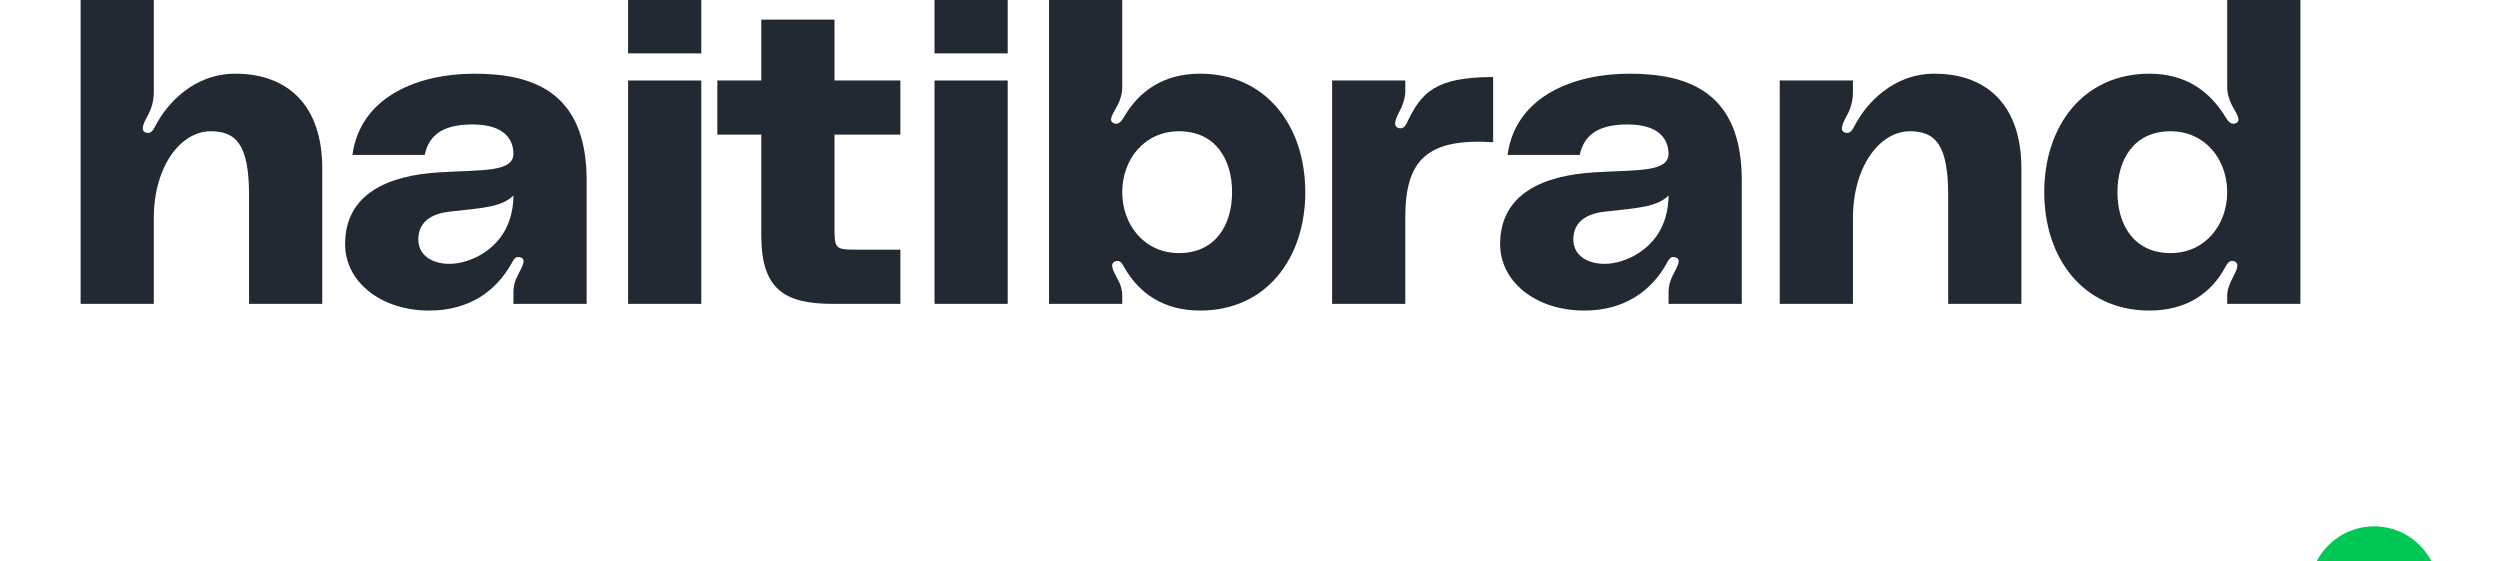 <?xml version="1.0" encoding="UTF-8" standalone="no"?>
<!DOCTYPE svg PUBLIC "-//W3C//DTD SVG 1.1//EN" "http://www.w3.org/Graphics/SVG/1.1/DTD/svg11.dtd">
<svg width="100%" height="100%" viewBox="0 0 1292 290" version="1.1" xmlns="http://www.w3.org/2000/svg" xmlns:xlink="http://www.w3.org/1999/xlink" xml:space="preserve" xmlns:serif="http://www.serif.com/" style="fill-rule:evenodd;clip-rule:evenodd;stroke-linejoin:round;stroke-miterlimit:2;">
    <g transform="matrix(1,0,0,1,-19534,-20578)">
        <g id="Artboard33" transform="matrix(0.834,0,0,0.524,19461.8,15089.7)">
            <rect x="86.644" y="10483.1" width="1547.9" height="553.12" style="fill:none;"/>
            <g transform="matrix(6.279,0,0,15.573,-2321.58,-575613)">
                <g>
                    <g transform="matrix(1.002,0,0,0.643,-1382.33,34751.8)">
                        <path d="M1785.51,4490.94C1781.4,4490.94 1778.75,4493.9 1777.62,4496.11C1777.44,4496.44 1777.21,4496.94 1776.67,4496.73C1776.09,4496.52 1776.54,4495.69 1776.9,4495.02C1777.26,4494.36 1777.48,4493.65 1777.48,4492.65L1777.48,4483.61L1770.27,4483.61L1770.27,4513.61L1777.48,4513.61L1777.48,4505.15C1777.48,4500.06 1780.14,4496.61 1783.07,4496.61C1785.64,4496.61 1786.86,4497.98 1786.86,4502.94L1786.86,4513.61L1794.07,4513.61L1794.07,4500.27C1794.07,4494.02 1790.64,4490.94 1785.51,4490.94Z" style="fill:rgb(35,41,50);fill-rule:nonzero;"/>
                        <path d="M1796.32,4507.73C1796.32,4511.4 1799.79,4514.27 1804.61,4514.27C1808.58,4514.27 1811.23,4512.31 1812.72,4509.61C1812.9,4509.31 1813.08,4508.81 1813.67,4509.06C1814.16,4509.27 1813.76,4509.94 1813.4,4510.65C1813.08,4511.23 1812.9,4511.81 1812.9,4512.48L1812.9,4513.61L1820.11,4513.61L1820.11,4501.44C1820.11,4492.61 1814.66,4490.94 1809.03,4490.94C1803.71,4490.94 1797.85,4493.06 1797.04,4498.94L1804.16,4498.94C1804.52,4497.27 1805.6,4495.94 1808.85,4495.94C1812.14,4495.94 1812.86,4497.52 1812.9,4498.77C1812.95,4500.65 1809.93,4500.4 1805.69,4500.65C1800.55,4500.94 1796.32,4502.77 1796.32,4507.73ZM1812.9,4502.94C1812.86,4507.48 1809.52,4509.27 1807.36,4509.61C1805.42,4509.9 1803.53,4509.11 1803.53,4507.27C1803.53,4505.4 1805.02,4504.69 1806.68,4504.52C1810.06,4504.15 1811.73,4504.06 1812.9,4502.94Z" style="fill:rgb(35,41,50);fill-rule:nonzero;"/>
                        <path d="M1824.19,4488.94L1831.4,4488.94L1831.4,4483.61L1824.19,4483.61L1824.19,4488.94ZM1824.19,4491.61L1824.19,4513.61L1831.4,4513.61L1831.4,4491.61L1824.19,4491.61Z" style="fill:rgb(35,41,50);fill-rule:nonzero;"/>
                        <path d="M1851.01,4491.61L1844.52,4491.61L1844.52,4485.61L1837.31,4485.61L1837.31,4491.61L1832.98,4491.61L1832.98,4496.94L1837.31,4496.94L1837.31,4506.86C1837.31,4512.15 1839.56,4513.61 1844.34,4513.61L1851.01,4513.61L1851.01,4508.27L1846.68,4508.27C1844.61,4508.27 1844.52,4508.19 1844.52,4506.11L1844.52,4496.94L1851.01,4496.94L1851.01,4491.61Z" style="fill:rgb(35,41,50);fill-rule:nonzero;"/>
                        <path d="M1854.37,4488.94L1861.58,4488.94L1861.58,4483.61L1854.37,4483.61L1854.37,4488.94ZM1854.37,4491.61L1854.37,4513.61L1861.58,4513.61L1861.58,4491.61L1854.37,4491.61Z" style="fill:rgb(35,41,50);fill-rule:nonzero;"/>
                        <path d="M1865.65,4483.61L1865.65,4513.61L1872.86,4513.61L1872.86,4512.81C1872.86,4512.19 1872.68,4511.61 1872.32,4511.02C1871.96,4510.31 1871.56,4509.61 1872.23,4509.4C1872.68,4509.27 1872.91,4509.73 1873.04,4509.98C1874.53,4512.61 1876.97,4514.27 1880.53,4514.27C1887.06,4514.27 1890.89,4509.11 1890.89,4502.61C1890.89,4496.11 1887.06,4490.94 1880.53,4490.94C1876.92,4490.94 1874.53,4492.65 1873.04,4495.19C1872.86,4495.48 1872.55,4496.06 1872.01,4495.81C1871.42,4495.56 1872.01,4494.81 1872.37,4494.11C1872.68,4493.52 1872.86,4492.9 1872.86,4492.27L1872.86,4483.61L1865.65,4483.61ZM1878.45,4508.61C1875.03,4508.61 1872.86,4505.81 1872.86,4502.61C1872.86,4499.4 1875.03,4496.61 1878.45,4496.61C1882.06,4496.61 1883.68,4499.4 1883.68,4502.61C1883.68,4505.81 1882.06,4508.61 1878.45,4508.61Z" style="fill:rgb(35,41,50);fill-rule:nonzero;"/>
                        <path d="M1900.92,4495.73C1900.78,4496.02 1900.56,4496.4 1900.15,4496.31C1899.48,4496.19 1899.75,4495.44 1900.11,4494.77C1900.47,4494.11 1900.74,4493.36 1900.74,4492.61L1900.74,4491.61L1893.53,4491.61L1893.53,4513.61L1900.74,4513.61L1900.74,4505.06C1900.74,4499.48 1902.86,4497.27 1909.39,4497.69L1909.39,4491.27C1903.67,4491.27 1902.32,4492.81 1900.92,4495.73Z" style="fill:rgb(35,41,50);fill-rule:nonzero;"/>
                        <path d="M1910.08,4507.73C1910.08,4511.4 1913.55,4514.27 1918.38,4514.27C1922.34,4514.27 1925,4512.31 1926.49,4509.61C1926.67,4509.31 1926.85,4508.81 1927.43,4509.06C1927.93,4509.27 1927.53,4509.94 1927.16,4510.65C1926.85,4511.23 1926.67,4511.81 1926.67,4512.48L1926.67,4513.61L1933.88,4513.61L1933.88,4501.44C1933.88,4492.61 1928.43,4490.94 1922.79,4490.94C1917.48,4490.94 1911.62,4493.06 1910.81,4498.94L1917.92,4498.94C1918.29,4497.27 1919.37,4495.94 1922.61,4495.94C1925.9,4495.94 1926.62,4497.52 1926.67,4498.77C1926.71,4500.65 1923.69,4500.4 1919.46,4500.65C1914.32,4500.94 1910.08,4502.77 1910.08,4507.73ZM1926.67,4502.94C1926.62,4507.48 1923.29,4509.27 1921.12,4509.61C1919.19,4509.9 1917.29,4509.11 1917.29,4507.27C1917.29,4505.4 1918.78,4504.69 1920.45,4504.52C1923.83,4504.15 1925.5,4504.06 1926.67,4502.94Z" style="fill:rgb(35,41,50);fill-rule:nonzero;"/>
                        <path d="M1952.86,4490.94C1948.76,4490.94 1946.1,4493.9 1944.97,4496.11C1944.79,4496.44 1944.56,4496.94 1944.02,4496.73C1943.44,4496.52 1943.89,4495.69 1944.25,4495.02C1944.61,4494.36 1944.83,4493.65 1944.83,4492.65L1944.83,4491.61L1937.62,4491.61L1937.62,4513.61L1944.83,4513.61L1944.83,4505.15C1944.83,4500.06 1947.49,4496.61 1950.42,4496.61C1952.99,4496.61 1954.21,4497.98 1954.21,4502.94L1954.21,4513.61L1961.42,4513.61L1961.42,4500.27C1961.42,4494.02 1957.99,4490.94 1952.86,4490.94Z" style="fill:rgb(35,41,50);fill-rule:nonzero;"/>
                        <path d="M1981.69,4492.27C1981.69,4492.9 1981.88,4493.52 1982.19,4494.11C1982.55,4494.81 1983.14,4495.56 1982.55,4495.81C1982.01,4496.06 1981.69,4495.48 1981.51,4495.19C1979.98,4492.69 1977.64,4490.94 1974.03,4490.94C1967.5,4490.94 1963.67,4496.11 1963.67,4502.61C1963.67,4509.11 1967.5,4514.27 1974.03,4514.27C1977.59,4514.27 1980.07,4512.65 1981.51,4509.98C1981.65,4509.73 1981.88,4509.27 1982.33,4509.4C1983,4509.61 1982.6,4510.31 1982.24,4511.02C1981.92,4511.65 1981.69,4512.19 1981.69,4512.81L1981.69,4513.61L1988.9,4513.61L1988.9,4483.61L1981.69,4483.61L1981.69,4492.27ZM1976.11,4508.61C1972.5,4508.61 1970.88,4505.81 1970.88,4502.61C1970.88,4499.4 1972.5,4496.61 1976.11,4496.61C1979.53,4496.61 1981.69,4499.4 1981.69,4502.61C1981.69,4505.81 1979.53,4508.61 1976.11,4508.61Z" style="fill:rgb(35,41,50);fill-rule:nonzero;"/>
                    </g>
                    <g transform="matrix(0.292,0,0,0.188,-6861.06,27471)">
                        <circle cx="25612.6" cy="54262" r="21.884" style="fill:rgb(0,200,84);"/>
                    </g>
                    <g transform="matrix(0.096,0,0,0.062,-1914.95,35539.9)">
                        <path d="M24130.4,34456.8C24148.9,34456.8 24162.5,34460.3 24171.2,34467.4C24179.9,34474.5 24184.3,34483.9 24184.3,34495.7C24184.3,34503.3 24181.3,34510.1 24175.2,34516.1C24169.2,34522.1 24161,34525.9 24150.5,34527.5C24149,34527.7 24148.3,34528.5 24148.3,34529.8C24148.3,34531.4 24149,34532.2 24150.5,34532.2C24156.5,34532.4 24161.3,34533.5 24164.9,34535.4C24168.5,34537.3 24171.1,34539.4 24172.8,34541.7C24174.4,34544.1 24175.9,34547.1 24177.2,34550.6L24190.6,34584.7L24159.5,34584.7L24152,34558.7C24150.6,34553.5 24149,34549.5 24147.1,34546.7C24145.3,34544 24142.4,34541.8 24138.6,34540.4C24134.7,34538.9 24129.2,34538.2 24122.1,34538.2L24100.9,34538.2L24100.9,34584.7L24074.2,34584.7L24074.2,34456.8L24130.4,34456.8ZM24127.9,34517.5C24136.1,34517.5 24143.1,34515.7 24148.9,34512C24154.7,34508.4 24157.5,34503.8 24157.5,34498.2C24157.5,34491.9 24155.4,34487 24151.2,34483.5C24146.9,34480 24141,34478.2 24133.4,34478.2L24100.9,34478.2L24100.9,34517.5L24127.9,34517.5Z" style="fill:rgb(0,200,84);fill-rule:nonzero;"/>
                        <path d="M24298.2,34535.5C24298.2,34537.4 24298,34539.8 24297.6,34542.6L24222.1,34542.6C24223,34549.8 24225.9,34555.5 24230.8,34559.7C24235.6,34563.8 24242,34565.8 24249.9,34565.8C24260.5,34565.8 24267.5,34561 24270.9,34551.3L24296.5,34551.3C24294.1,34561.8 24289,34570.3 24281.2,34576.7C24273.4,34583 24262.9,34586.2 24249.7,34586.2C24238.8,34586.2 24229.4,34584.1 24221.5,34579.8C24213.7,34575.6 24207.7,34569.7 24203.6,34562.3C24199.6,34554.8 24197.5,34546.3 24197.5,34536.7C24197.5,34526.8 24199.6,34518.1 24203.8,34510.7C24208,34503.2 24214,34497.5 24221.8,34493.4C24229.6,34489.3 24238.8,34487.3 24249.3,34487.3C24257.8,34487.3 24265.7,34489 24273.2,34492.3C24280.6,34495.6 24286.6,34500.9 24291.2,34508.1C24295.9,34515.3 24298.2,34524.4 24298.2,34535.5ZM24273.1,34526.6C24272.5,34520.5 24270.3,34515.6 24266.4,34511.8C24262.4,34508.1 24257,34506.2 24250,34506.2C24235.1,34506.2 24226.1,34513 24223.1,34526.6L24273.1,34526.6Z" style="fill:rgb(0,200,84);fill-rule:nonzero;"/>
                        <path d="M24332.9,34552.4C24333,34556.7 24334.8,34560.4 24338.3,34563.5C24341.8,34566.5 24347.6,34568 24355.9,34568C24363.5,34568 24369,34567 24372.3,34564.9C24375.6,34562.9 24377.3,34560.1 24377.3,34556.6C24377.3,34554.3 24376.2,34552.5 24374.1,34551.3C24371.9,34550.1 24368.9,34549.1 24365.1,34548.5C24361.3,34547.8 24355.4,34547.1 24347.2,34546.2C24333.1,34544.6 24323.5,34541.1 24318.6,34535.6C24313.7,34530.1 24311.2,34523.7 24311.2,34516.6C24311.2,34511.2 24313,34506.4 24316.4,34501.9C24319.8,34497.5 24324.8,34494 24331.5,34491.3C24338.2,34488.6 24346.2,34487.3 24355.7,34487.3C24368.9,34487.3 24379.4,34490.2 24387,34495.9C24394.6,34501.7 24398.7,34509.1 24399.3,34518.2L24374.6,34518.2C24374.2,34514.6 24372.5,34511.5 24369.6,34509.1C24366.6,34506.7 24361.8,34505.5 24355.1,34505.5C24342.6,34505.5 24336.4,34508.8 24336.4,34515.3C24336.4,34517.1 24336.9,34518.6 24337.9,34519.8C24338.9,34521.1 24341,34522.1 24344.3,34523.1C24347.6,34524.1 24352.4,34524.9 24358.8,34525.5C24372.6,34526.8 24383.3,34529.8 24391,34534.3C24398.7,34538.8 24402.5,34545.7 24402.5,34554.7C24402.5,34564.8 24398.4,34572.6 24390.2,34578C24382,34583.5 24370.3,34586.2 24355.1,34586.2C24340.4,34586.2 24329,34583.2 24321,34577.2C24312.9,34571.2 24308.6,34562.9 24308.1,34552.4L24332.9,34552.4Z" style="fill:rgb(0,200,84);fill-rule:nonzero;"/>
                        <path d="M24513,34535.5C24513,34537.4 24512.8,34539.8 24512.5,34542.6L24436.9,34542.6C24437.9,34549.8 24440.7,34555.5 24445.6,34559.7C24450.4,34563.8 24456.8,34565.8 24464.7,34565.8C24475.3,34565.8 24482.3,34561 24485.7,34551.3L24511.3,34551.3C24508.9,34561.8 24503.8,34570.3 24496,34576.7C24488.2,34583 24477.7,34586.2 24464.5,34586.2C24453.6,34586.2 24444.2,34584.1 24436.4,34579.8C24428.5,34575.6 24422.5,34569.7 24418.5,34562.3C24414.4,34554.8 24412.4,34546.3 24412.4,34536.7C24412.4,34526.8 24414.5,34518.1 24418.7,34510.7C24422.9,34503.2 24428.8,34497.5 24436.6,34493.4C24444.4,34489.3 24453.6,34487.3 24464.1,34487.3C24472.6,34487.3 24480.6,34489 24488,34492.3C24495.4,34495.6 24501.4,34500.9 24506.1,34508.1C24510.7,34515.3 24513,34524.4 24513,34535.5ZM24487.9,34526.6C24487.4,34520.5 24485.1,34515.6 24481.2,34511.8C24477.3,34508.1 24471.8,34506.2 24464.9,34506.2C24449.9,34506.2 24440.9,34513 24437.9,34526.6L24487.9,34526.6Z" style="fill:rgb(0,200,84);fill-rule:nonzero;"/>
                        <path d="M24522.9,34558.4C24522.9,34548.4 24526.4,34541.1 24533.2,34536.3C24540.1,34531.5 24549.3,34528.8 24560.7,34528.2L24570.7,34527.8C24579.6,34527.6 24586,34527.1 24589.8,34526.2C24593.6,34525.4 24595.4,34523.3 24595.3,34520C24595.2,34515.9 24593.6,34512.6 24590.8,34510C24587.9,34507.5 24582.4,34506.2 24574.4,34506.2C24566.3,34506.2 24560.5,34507.5 24557.1,34510.1C24553.7,34512.7 24551.6,34516.3 24550.8,34520.8L24526.1,34520.8C24527.8,34509.4 24533.2,34500.9 24542.4,34495.5C24551.6,34490 24562.5,34487.3 24575.2,34487.3C24589.1,34487.3 24600.1,34490.5 24608.3,34496.8C24616.4,34503.1 24620.5,34514.7 24620.5,34531.7L24620.5,34584.7L24595.3,34584.7L24595.3,34578C24595.3,34574.4 24596.3,34570.9 24598.2,34567.5C24598.8,34566.3 24599,34565.4 24599,34564.7C24599,34564 24598.7,34563.5 24598,34563.3L24597.2,34563.1C24596.5,34563.1 24595.9,34563.4 24595.5,34564.1C24595.1,34564.8 24594.9,34565.2 24594.9,34565.3C24588.7,34579.2 24576.8,34586.2 24559.1,34586.2C24552.7,34586.2 24546.7,34585 24541.1,34582.6C24535.5,34580.1 24531.1,34576.8 24527.8,34572.6C24524.6,34568.3 24522.9,34563.6 24522.9,34558.4ZM24595.3,34535.3C24592.7,34538 24589.2,34539.8 24585,34540.8C24580.7,34541.9 24574,34542.8 24565,34543.7C24559.4,34544.3 24555.1,34545.6 24552.3,34547.7C24549.5,34549.9 24548.1,34553 24548.1,34557.1C24548.1,34560.6 24549.6,34563.5 24552.5,34565.7C24555.5,34567.8 24559.3,34568.9 24564,34568.9C24565.7,34568.9 24567,34568.9 24568,34568.7C24575.7,34567.8 24582.1,34564.7 24587.3,34559.5C24592.5,34554.3 24595.2,34546.2 24595.3,34535.3Z" style="fill:rgb(0,200,84);fill-rule:nonzero;"/>
                        <path d="M24663.4,34509.3C24663.9,34509.3 24664.4,34509.1 24664.8,34508.7C24665.2,34508.2 24665.4,34507.8 24665.6,34507.5C24667.9,34502.5 24670.4,34498.6 24672.8,34495.8C24675.3,34493.1 24678.9,34490.9 24683.7,34489.5C24688.4,34488 24694.8,34487.3 24702.9,34487.3L24702.9,34510.9C24701.4,34510.8 24699.2,34510.8 24696.4,34510.8C24684.8,34510.8 24676.6,34513.3 24672.1,34518.3C24667.5,34523.3 24665.2,34531.6 24665.2,34543.1L24665.2,34584.7L24640,34584.7L24640,34488.8L24665.2,34488.8L24665.2,34494C24665.2,34497.8 24664.2,34501.5 24662.2,34505.1C24661.7,34506.1 24661.4,34506.9 24661.4,34507.5C24661.4,34508.4 24662,34509.1 24663.2,34509.3L24663.4,34509.3Z" style="fill:rgb(0,200,84);fill-rule:nonzero;"/>
                        <path d="M24707,34536.7C24707,34527.3 24709.1,34518.8 24713.4,34511.3C24717.6,34503.8 24723.8,34497.9 24731.8,34493.7C24739.8,34489.4 24749,34487.3 24759.5,34487.3C24768.8,34487.3 24777,34489.1 24784.1,34492.6C24791.2,34496.1 24796.7,34500.7 24800.7,34506.5C24804.7,34512.2 24807,34518.4 24807.7,34525.1L24782.9,34525.1C24782.1,34520.3 24779.7,34516.3 24775.6,34513.1C24771.6,34510 24766.2,34508.4 24759.5,34508.4C24751,34508.4 24744.3,34511 24739.4,34516.2C24734.6,34521.4 24732.2,34528.3 24732.2,34536.7C24732.2,34545.2 24734.6,34552.1 24739.4,34557.3C24744.3,34562.5 24751,34565.1 24759.5,34565.1C24766.2,34565.1 24771.6,34563.5 24775.6,34560.4C24779.7,34557.2 24782.1,34553.2 24782.9,34548.4L24807.7,34548.4C24807,34555.1 24804.7,34561.3 24800.7,34567C24796.7,34572.8 24791.2,34577.4 24784.2,34580.9C24777.2,34584.4 24768.9,34586.2 24759.5,34586.2C24749.1,34586.2 24740,34584.1 24732.1,34579.8C24724.1,34575.6 24718,34569.7 24713.6,34562.2C24709.2,34554.7 24707,34546.2 24707,34536.7Z" style="fill:rgb(0,200,84);fill-rule:nonzero;"/>
                        <path d="M24881.1,34487.3C24892.6,34487.3 24901.7,34490.8 24908.4,34497.7C24915.1,34504.6 24918.5,34514.7 24918.5,34528L24918.5,34584.7L24893.3,34584.7L24893.3,34536C24893.3,34525.6 24891.8,34518.4 24888.8,34514.4C24885.8,34510.4 24880.8,34508.4 24874,34508.4C24869.2,34508.4 24864.6,34510 24860.4,34513.1C24856.1,34516.3 24852.7,34520.7 24850,34526.4C24847.4,34532.1 24846.1,34538.5 24846.1,34545.7L24846.1,34584.7L24820.9,34584.7L24820.9,34453.9L24846.1,34453.9L24846.1,34494.8C24846.1,34497.5 24845.8,34499.9 24845.3,34501.8C24844.8,34503.8 24844,34505.8 24842.9,34507.8C24842.3,34509.3 24842,34510.3 24842,34510.8C24842,34511.8 24842.5,34512.4 24843.5,34512.6L24844.1,34512.6C24845,34512.6 24845.8,34511.8 24846.5,34510.4C24849.4,34504.4 24853.8,34499.1 24859.9,34494.4C24865.9,34489.7 24873,34487.3 24881.1,34487.3Z" style="fill:rgb(0,200,84);fill-rule:nonzero;"/>
                    </g>
                </g>
            </g>
        </g>
    </g>
</svg>
